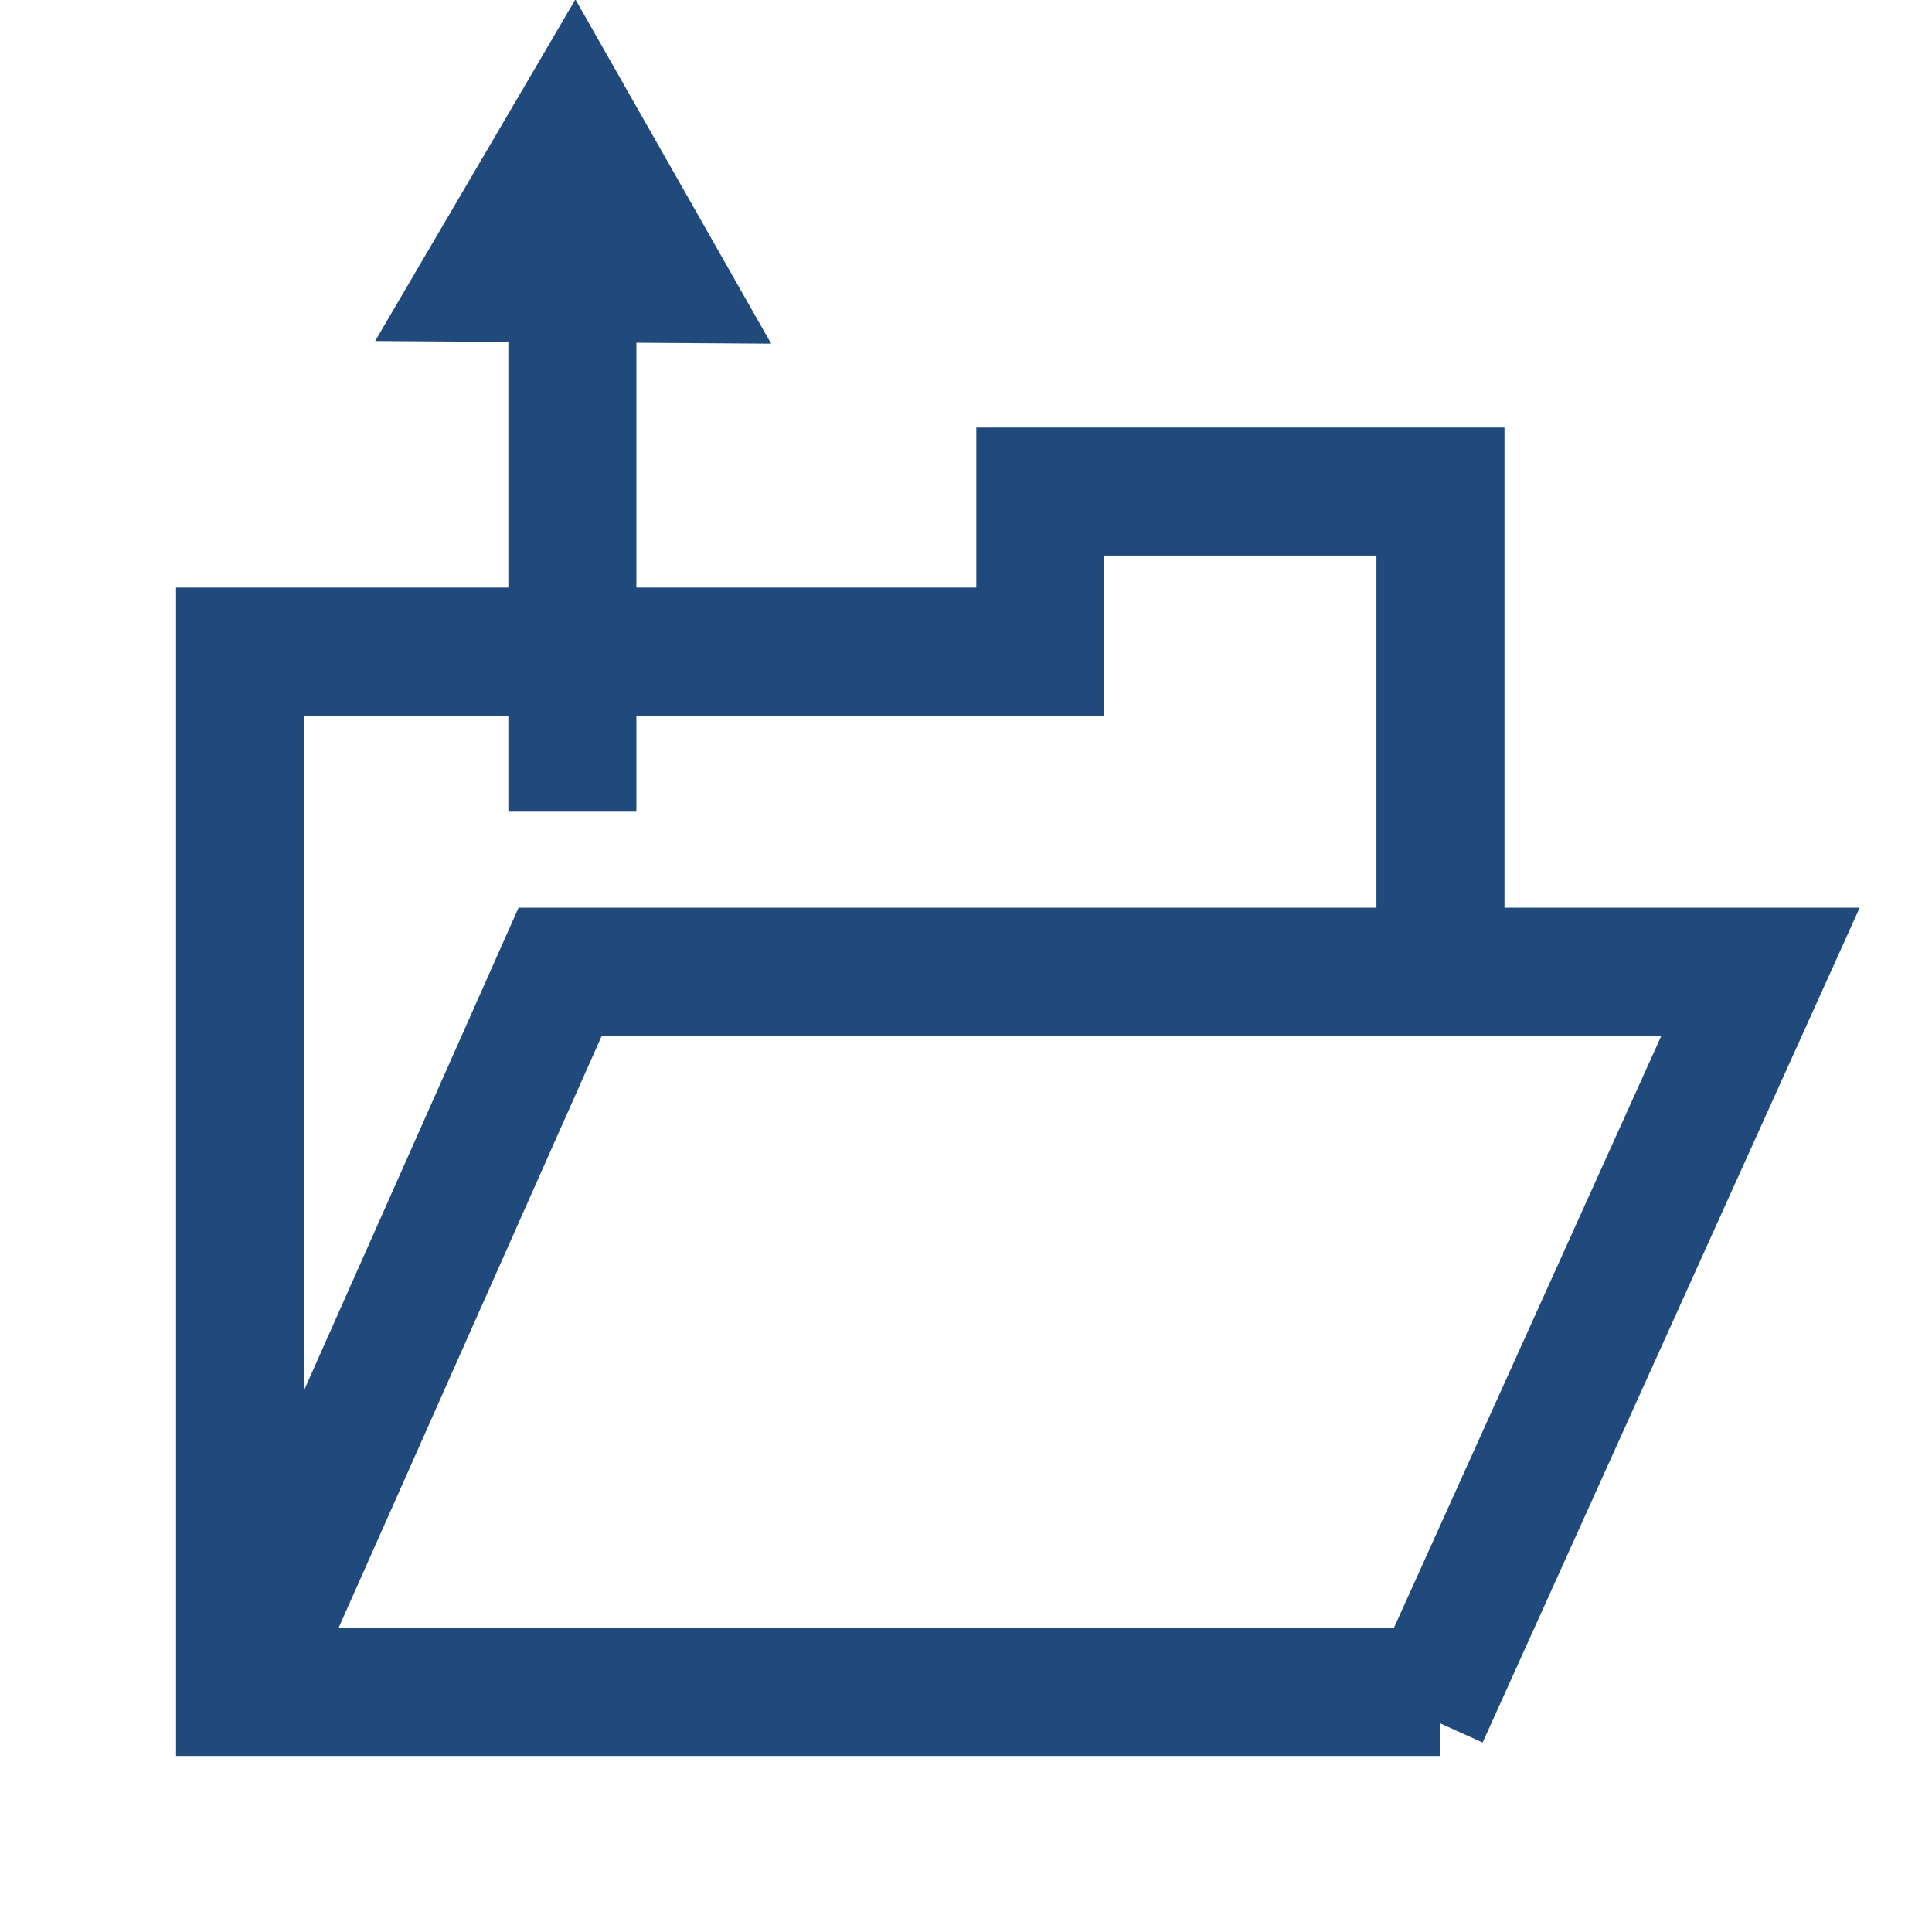 <?xml version="1.0" encoding="UTF-8" standalone="no"?>
<!-- Created with Inkscape (http://www.inkscape.org/) -->

<svg
   xmlns:dc="http://purl.org/dc/elements/1.1/"
   xmlns:cc="http://creativecommons.org/ns#"
   xmlns:rdf="http://www.w3.org/1999/02/22-rdf-syntax-ns#"
   xmlns:svg="http://www.w3.org/2000/svg"
   xmlns="http://www.w3.org/2000/svg"
   xmlns:sodipodi="http://sodipodi.sourceforge.net/DTD/sodipodi-0.dtd"
   xmlns:inkscape="http://www.inkscape.org/namespaces/inkscape"
   width="241.426"
   height="241.426"
   id="svg2"
   version="1.1"
   inkscape:version="0.48.3.1 r9886"
   sodipodi:docname="open.svg"
   inkscape:export-filename="../data/next_id.png"
   inkscape:export-xdpi="11.929099"
   inkscape:export-ydpi="11.929099">
  <defs
     id="defs4">
    <inkscape:perspective
       sodipodi:type="inkscape:persp3d"
       inkscape:vp_x="0 : 526.18109 : 1"
       inkscape:vp_y="0 : 1000 : 0"
       inkscape:vp_z="744.09448 : 526.18109 : 1"
       inkscape:persp3d-origin="372.04724 : 350.78739 : 1"
       id="perspective10" />
  </defs>
  <sodipodi:namedview
     id="base"
     pagecolor="#ffffff"
     bordercolor="#666666"
     borderopacity="1.0"
     inkscape:pageopacity="0.0"
     inkscape:pageshadow="2"
     inkscape:zoom="0.98994949"
     inkscape:cx="139.86114"
     inkscape:cy="58.625716"
     inkscape:document-units="px"
     inkscape:current-layer="layer1"
     showgrid="true"
     inkscape:window-width="1366"
     inkscape:window-height="707"
     inkscape:window-x="-4"
     inkscape:window-y="-3"
     inkscape:window-maximized="1"
     inkscape:snap-global="false">
    <inkscape:grid
       type="xygrid"
       id="grid3760" />
  </sodipodi:namedview>
  <g
     inkscape:label="Capa 1"
     inkscape:groupmode="layer"
     id="layer1"
     transform="translate(-184.209,-94.697)">
    <path
       style="fill:none;stroke:#20497c;stroke-width:16;stroke-miterlimit:4;stroke-opacity:1;stroke-dasharray:none"
       d="m 180,211.426 -150,0 0,-130 100,0 0,-20 50,0 0,60"
       id="path3789"
       inkscape:connector-curvature="0"
       transform="translate(184.209,94.697)"
       sodipodi:nodetypes="ccccccc" />
    <path
       style="fill:none;stroke:#20497c;stroke-width:16;stroke-miterlimit:4;stroke-opacity:1;stroke-dasharray:none"
       d="m 30,211.426 40,-90 150,0 -42.02,93.03"
       id="path3791"
       inkscape:connector-curvature="0"
       transform="translate(184.209,94.697)"
       sodipodi:nodetypes="cccc" />
    <g
       id="g3801">
      <path
         inkscape:transform-center-y="0.66238115"
         inkscape:transform-center-x="1.7504759"
         transform="matrix(0.49,-0.005,-0.005,-0.49,359.181,157.14)"
         d="M -160,41.426 -184.51,85.577 -209.019,129.728 -235,86.426 l -25.981,-43.301 50.49,-0.849 z"
         inkscape:randomized="0"
         inkscape:rounded="0"
         inkscape:flatsided="false"
         sodipodi:arg2="0.50677805"
         sodipodi:arg1="-0.5404195"
         sodipodi:r2="29.154758"
         sodipodi:r1="58.309521"
         sodipodi:cy="71.426453"
         sodipodi:cx="-210"
         sodipodi:sides="3"
         id="path3797"
         style="fill:#20497c;fill-opacity:1;stroke:none"
         sodipodi:type="star" />
      <path
         inkscape:connector-curvature="0"
         id="path3799"
         d="m 255.732,196.123 0,-70"
         style="fill:#20497c;fill-opacity:1;stroke:#20497c;stroke-width:16;stroke-miterlimit:4;stroke-opacity:1;stroke-dasharray:none" />
    </g>
  </g>
</svg>
